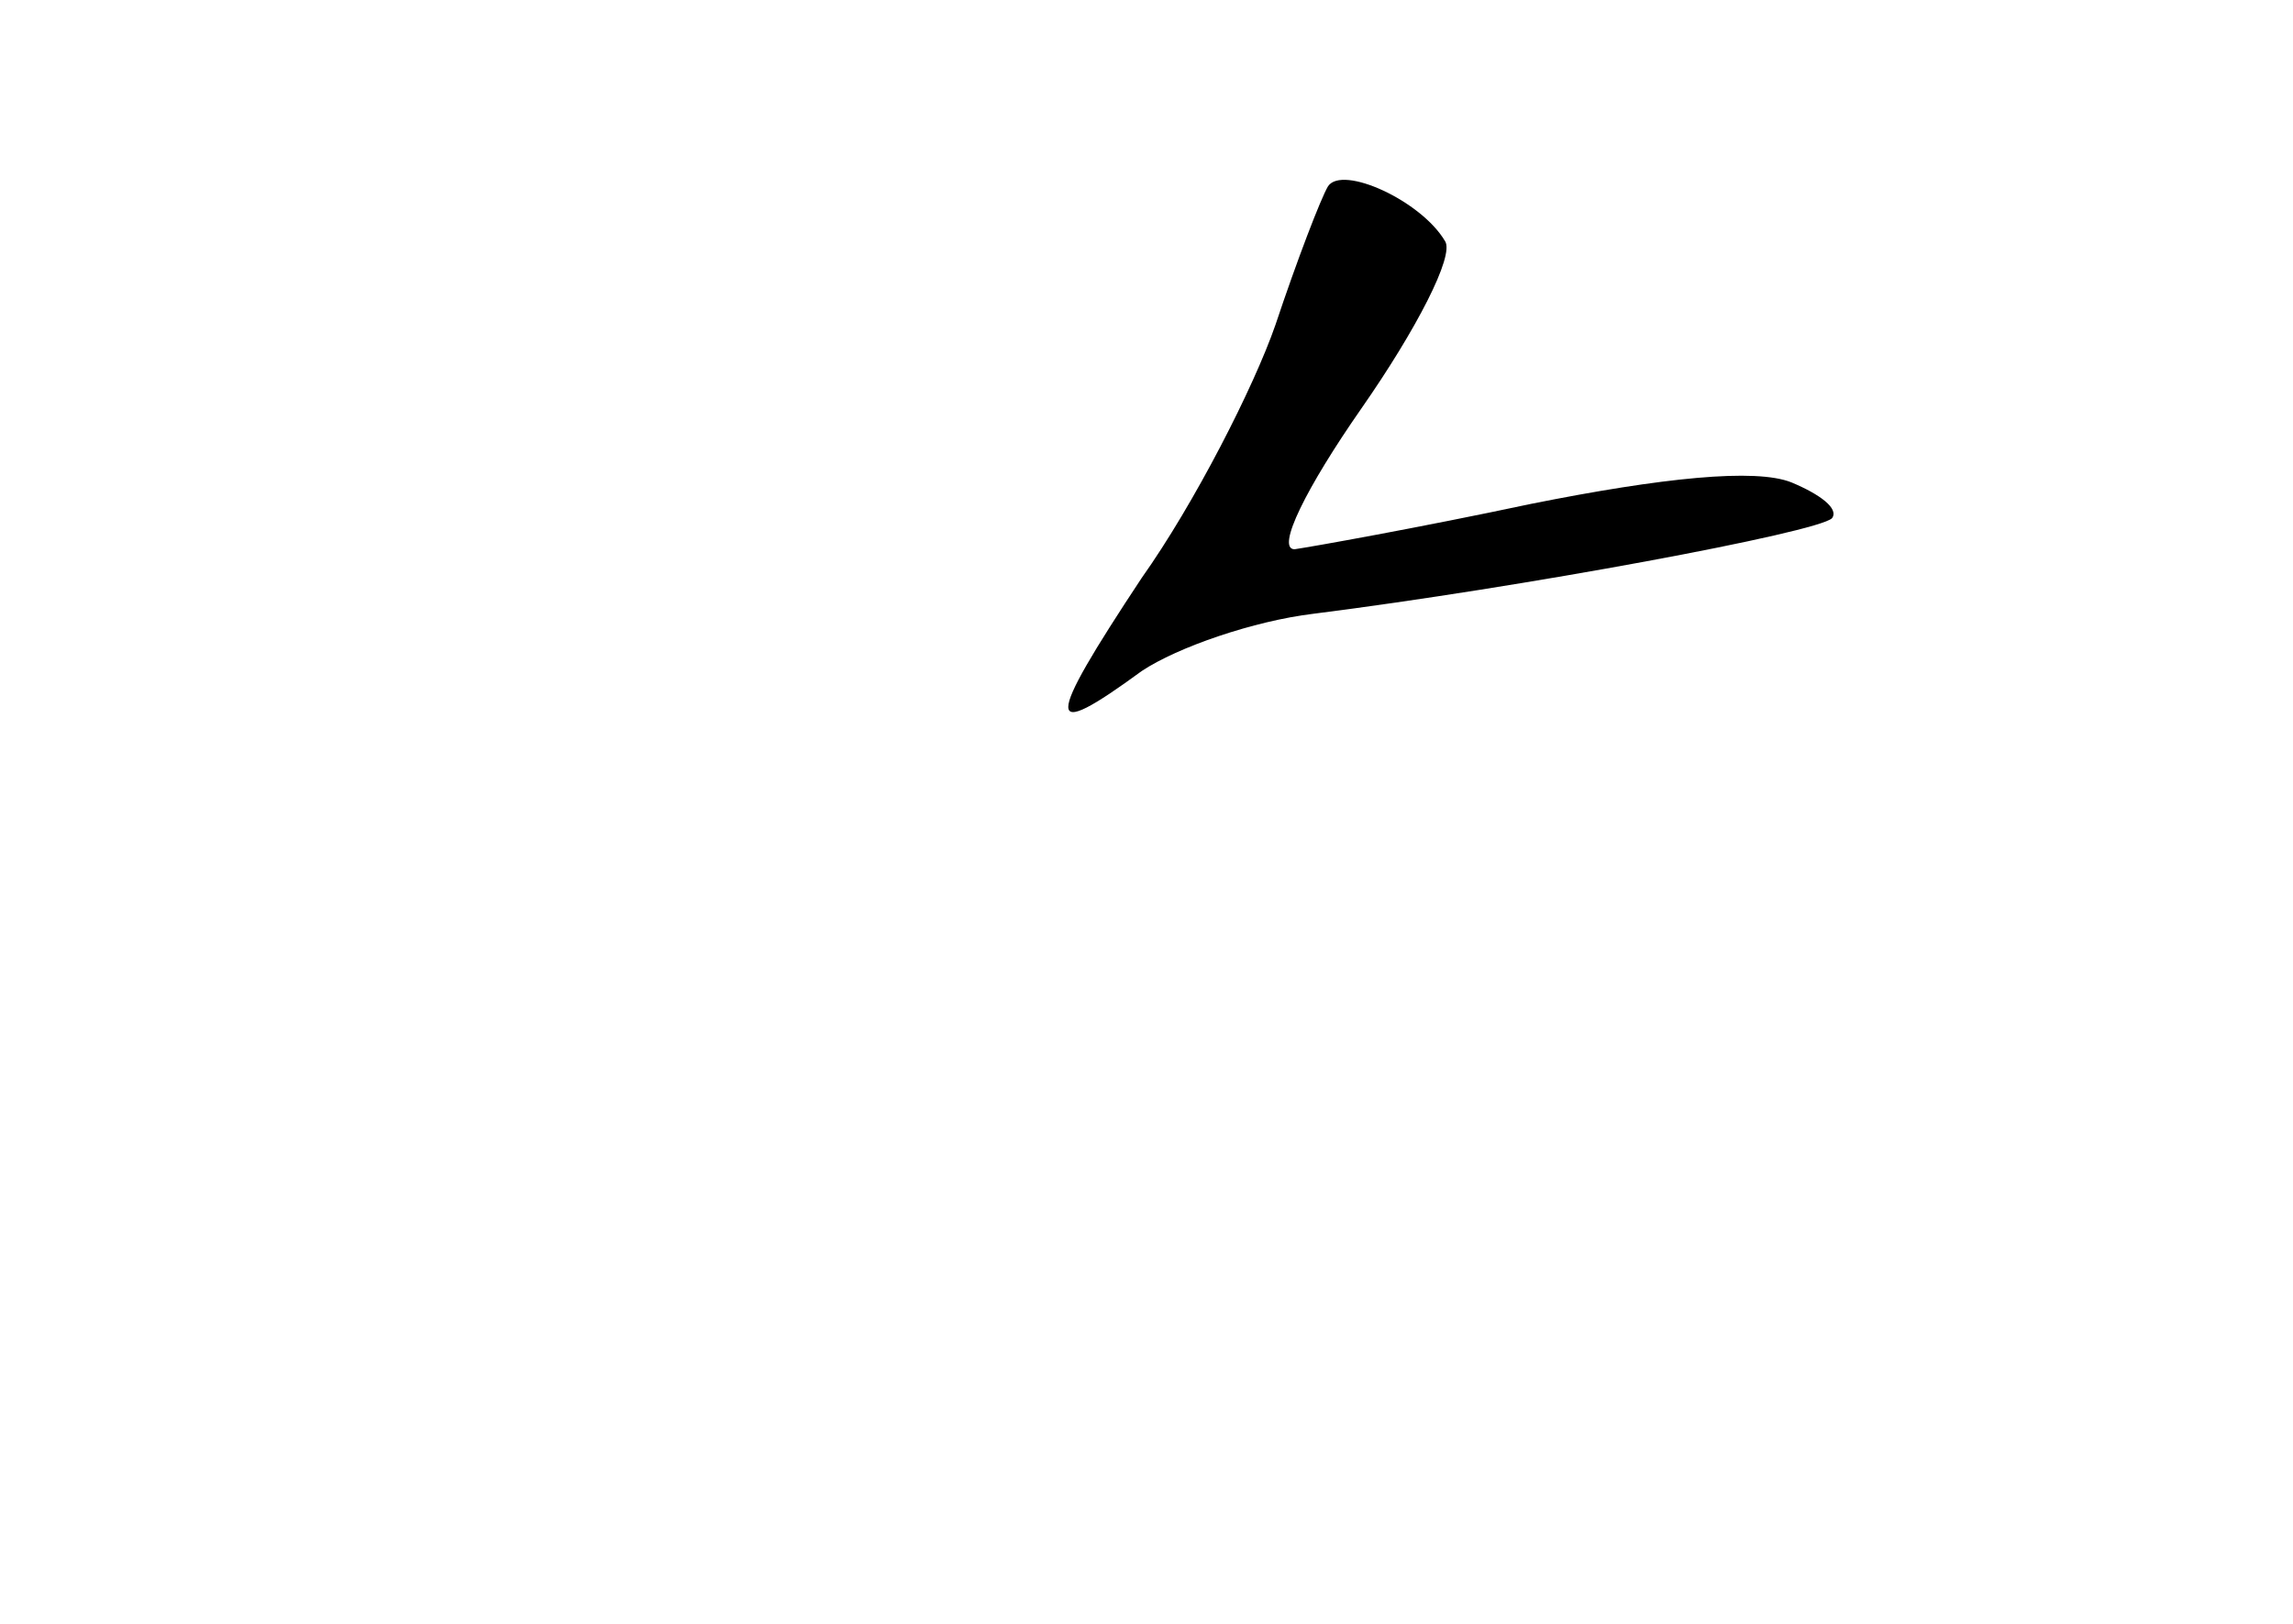 <?xml version="1.0" standalone="no"?>
<!DOCTYPE svg PUBLIC "-//W3C//DTD SVG 20010904//EN"
 "http://www.w3.org/TR/2001/REC-SVG-20010904/DTD/svg10.dtd">
<svg version="1.0" xmlns="http://www.w3.org/2000/svg"
 width="96pt" height="68pt" viewBox="0 0 96 68"
 preserveAspectRatio="xMidYMid meet">
<g transform="translate(0,68) scale(0.1,-0.1)"
fill="#000000" stroke="none">
<path d="M556 602 c-3 -5 -13 -31 -22 -58 -9 -26 -34 -75 -56 -106 -41 -62
-41 -69 0 -39 15 10 47 21 72 24 87 11 211 34 217 40 3 4 -5 10 -17 15 -15 6
-54 2 -109 -9 -47 -10 -92 -18 -99 -19 -8 0 5 26 28 59 23 33 39 64 35 70 -10
17 -43 32 -49 23z"/>
</g>
</svg>
